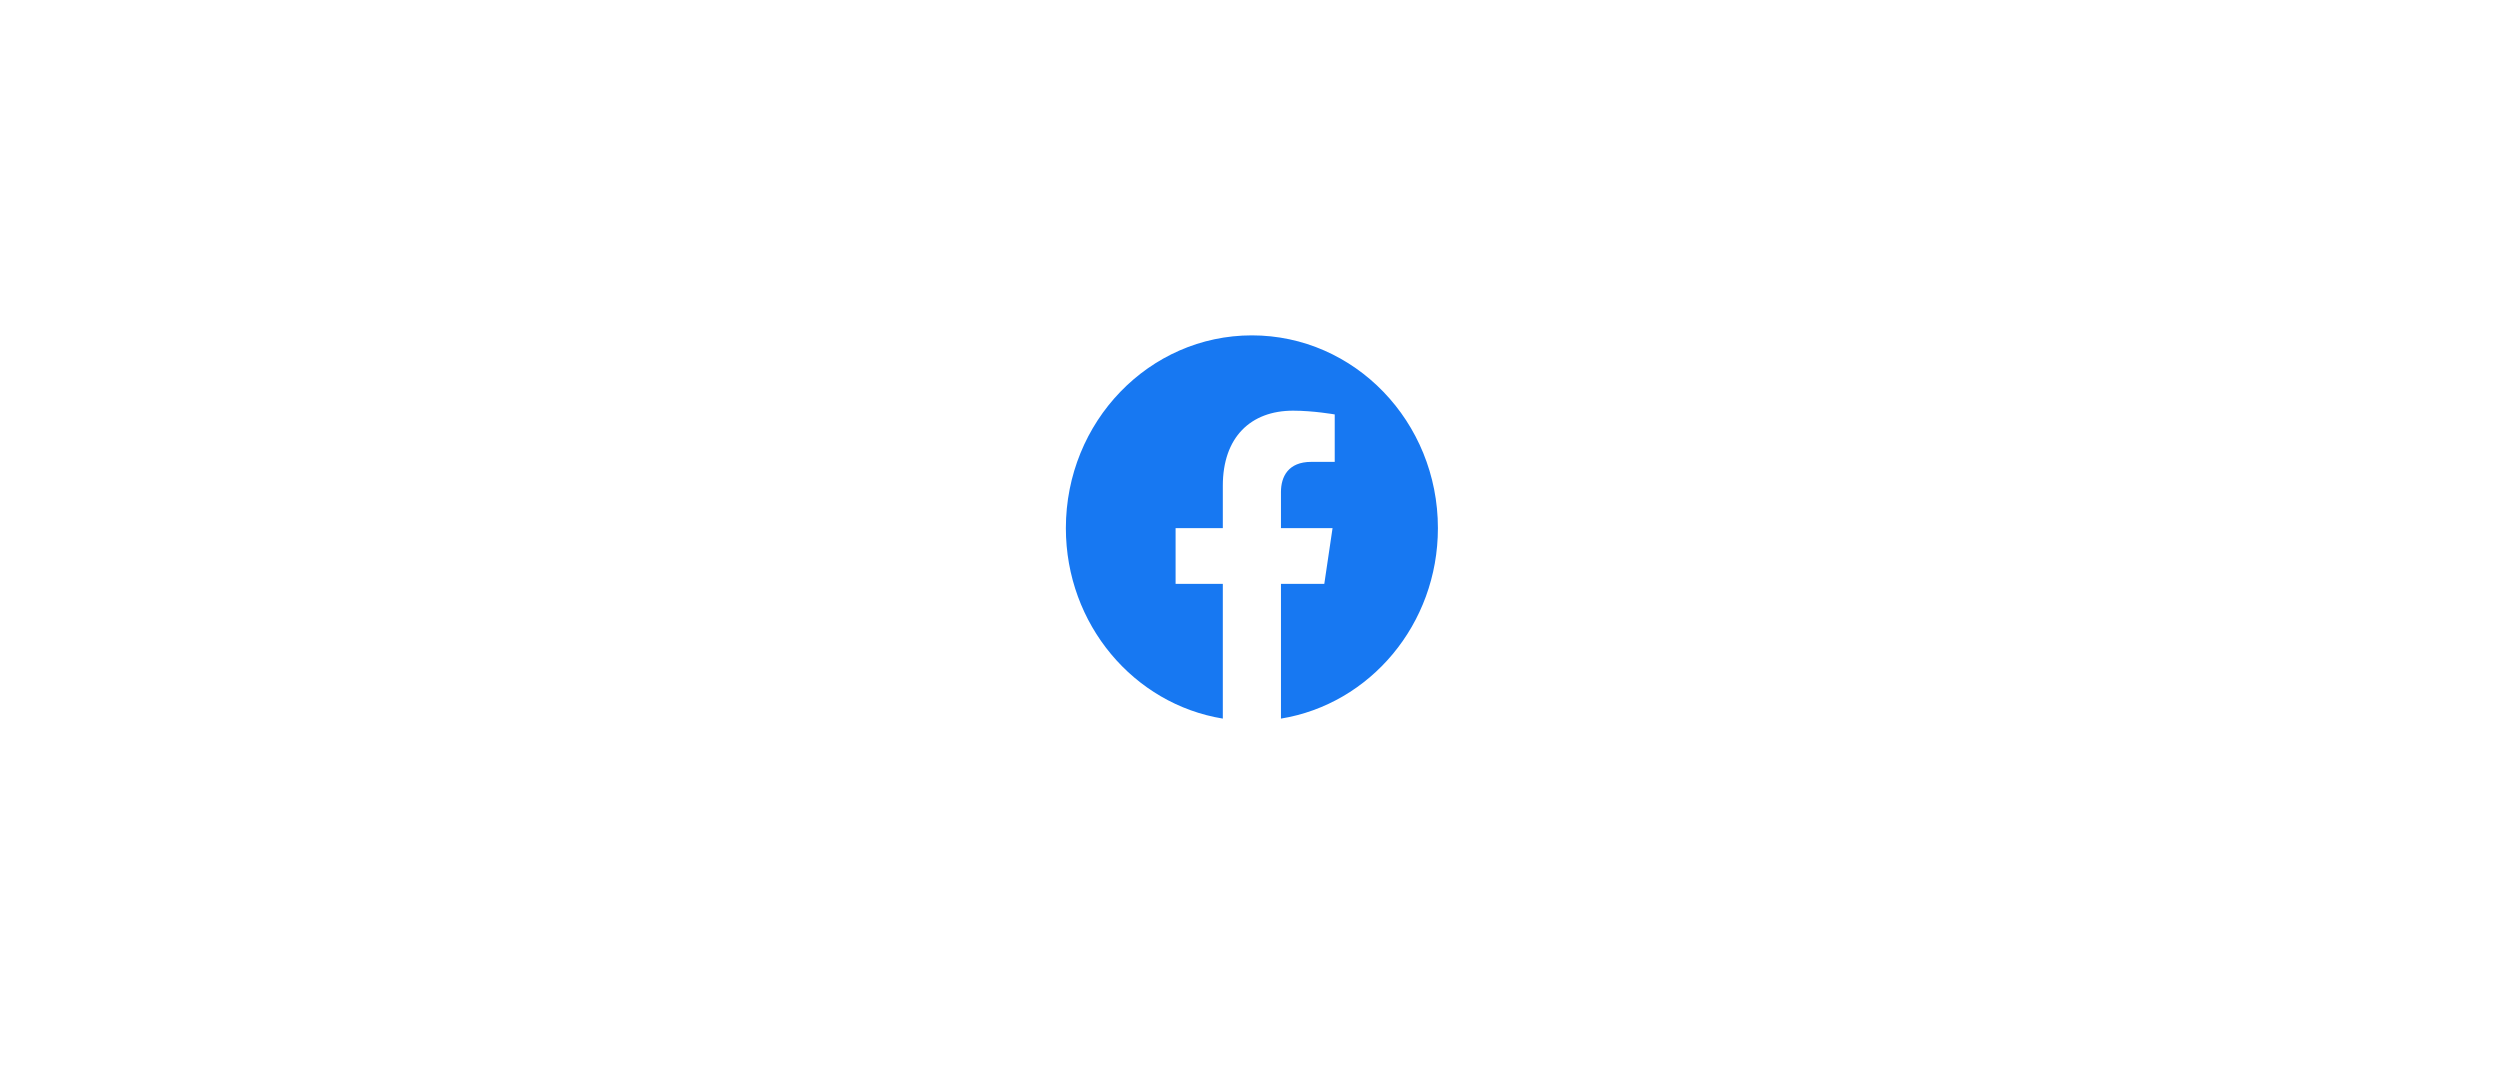 <svg width="164" height="71" viewBox="0 0 164 71" fill="none" xmlns="http://www.w3.org/2000/svg">
<g id="Facebook">
<g id="Rectangle 5" filter="url(#filter0_d_342_431)">
<rect x="13.921" y="12" width="136.921" height="45" rx="10" fill="white"/>
</g>
<path id="Shape" fill-rule="evenodd" clip-rule="evenodd" d="M94.327 34.647C94.327 27.662 88.863 22 82.124 22C75.384 22 69.921 27.662 69.921 34.647C69.921 40.959 74.383 46.191 80.217 47.14V38.303H77.119V34.647H80.217V31.861C80.217 28.691 82.039 26.94 84.826 26.94C86.162 26.94 87.558 27.187 87.558 27.187V30.299H86.019C84.503 30.299 84.031 31.274 84.031 32.275V34.647H87.415L86.874 38.303H84.031V47.14C89.864 46.191 94.327 40.959 94.327 34.647Z" fill="#1778F2"/>
</g>
<defs>
<filter id="filter0_d_342_431" x="0.921" y="0" width="162.921" height="71" filterUnits="userSpaceOnUse" color-interpolation-filters="sRGB">
<feFlood flood-opacity="0" result="BackgroundImageFix"/>
<feColorMatrix in="SourceAlpha" type="matrix" values="0 0 0 0 0 0 0 0 0 0 0 0 0 0 0 0 0 0 127 0" result="hardAlpha"/>
<feOffset dy="1"/>
<feGaussianBlur stdDeviation="6.5"/>
<feComposite in2="hardAlpha" operator="out"/>
<feColorMatrix type="matrix" values="0 0 0 0 0 0 0 0 0 0 0 0 0 0 0 0 0 0 0.13 0"/>
<feBlend mode="normal" in2="BackgroundImageFix" result="effect1_dropShadow_342_431"/>
<feBlend mode="normal" in="SourceGraphic" in2="effect1_dropShadow_342_431" result="shape"/>
</filter>
</defs>
</svg>
